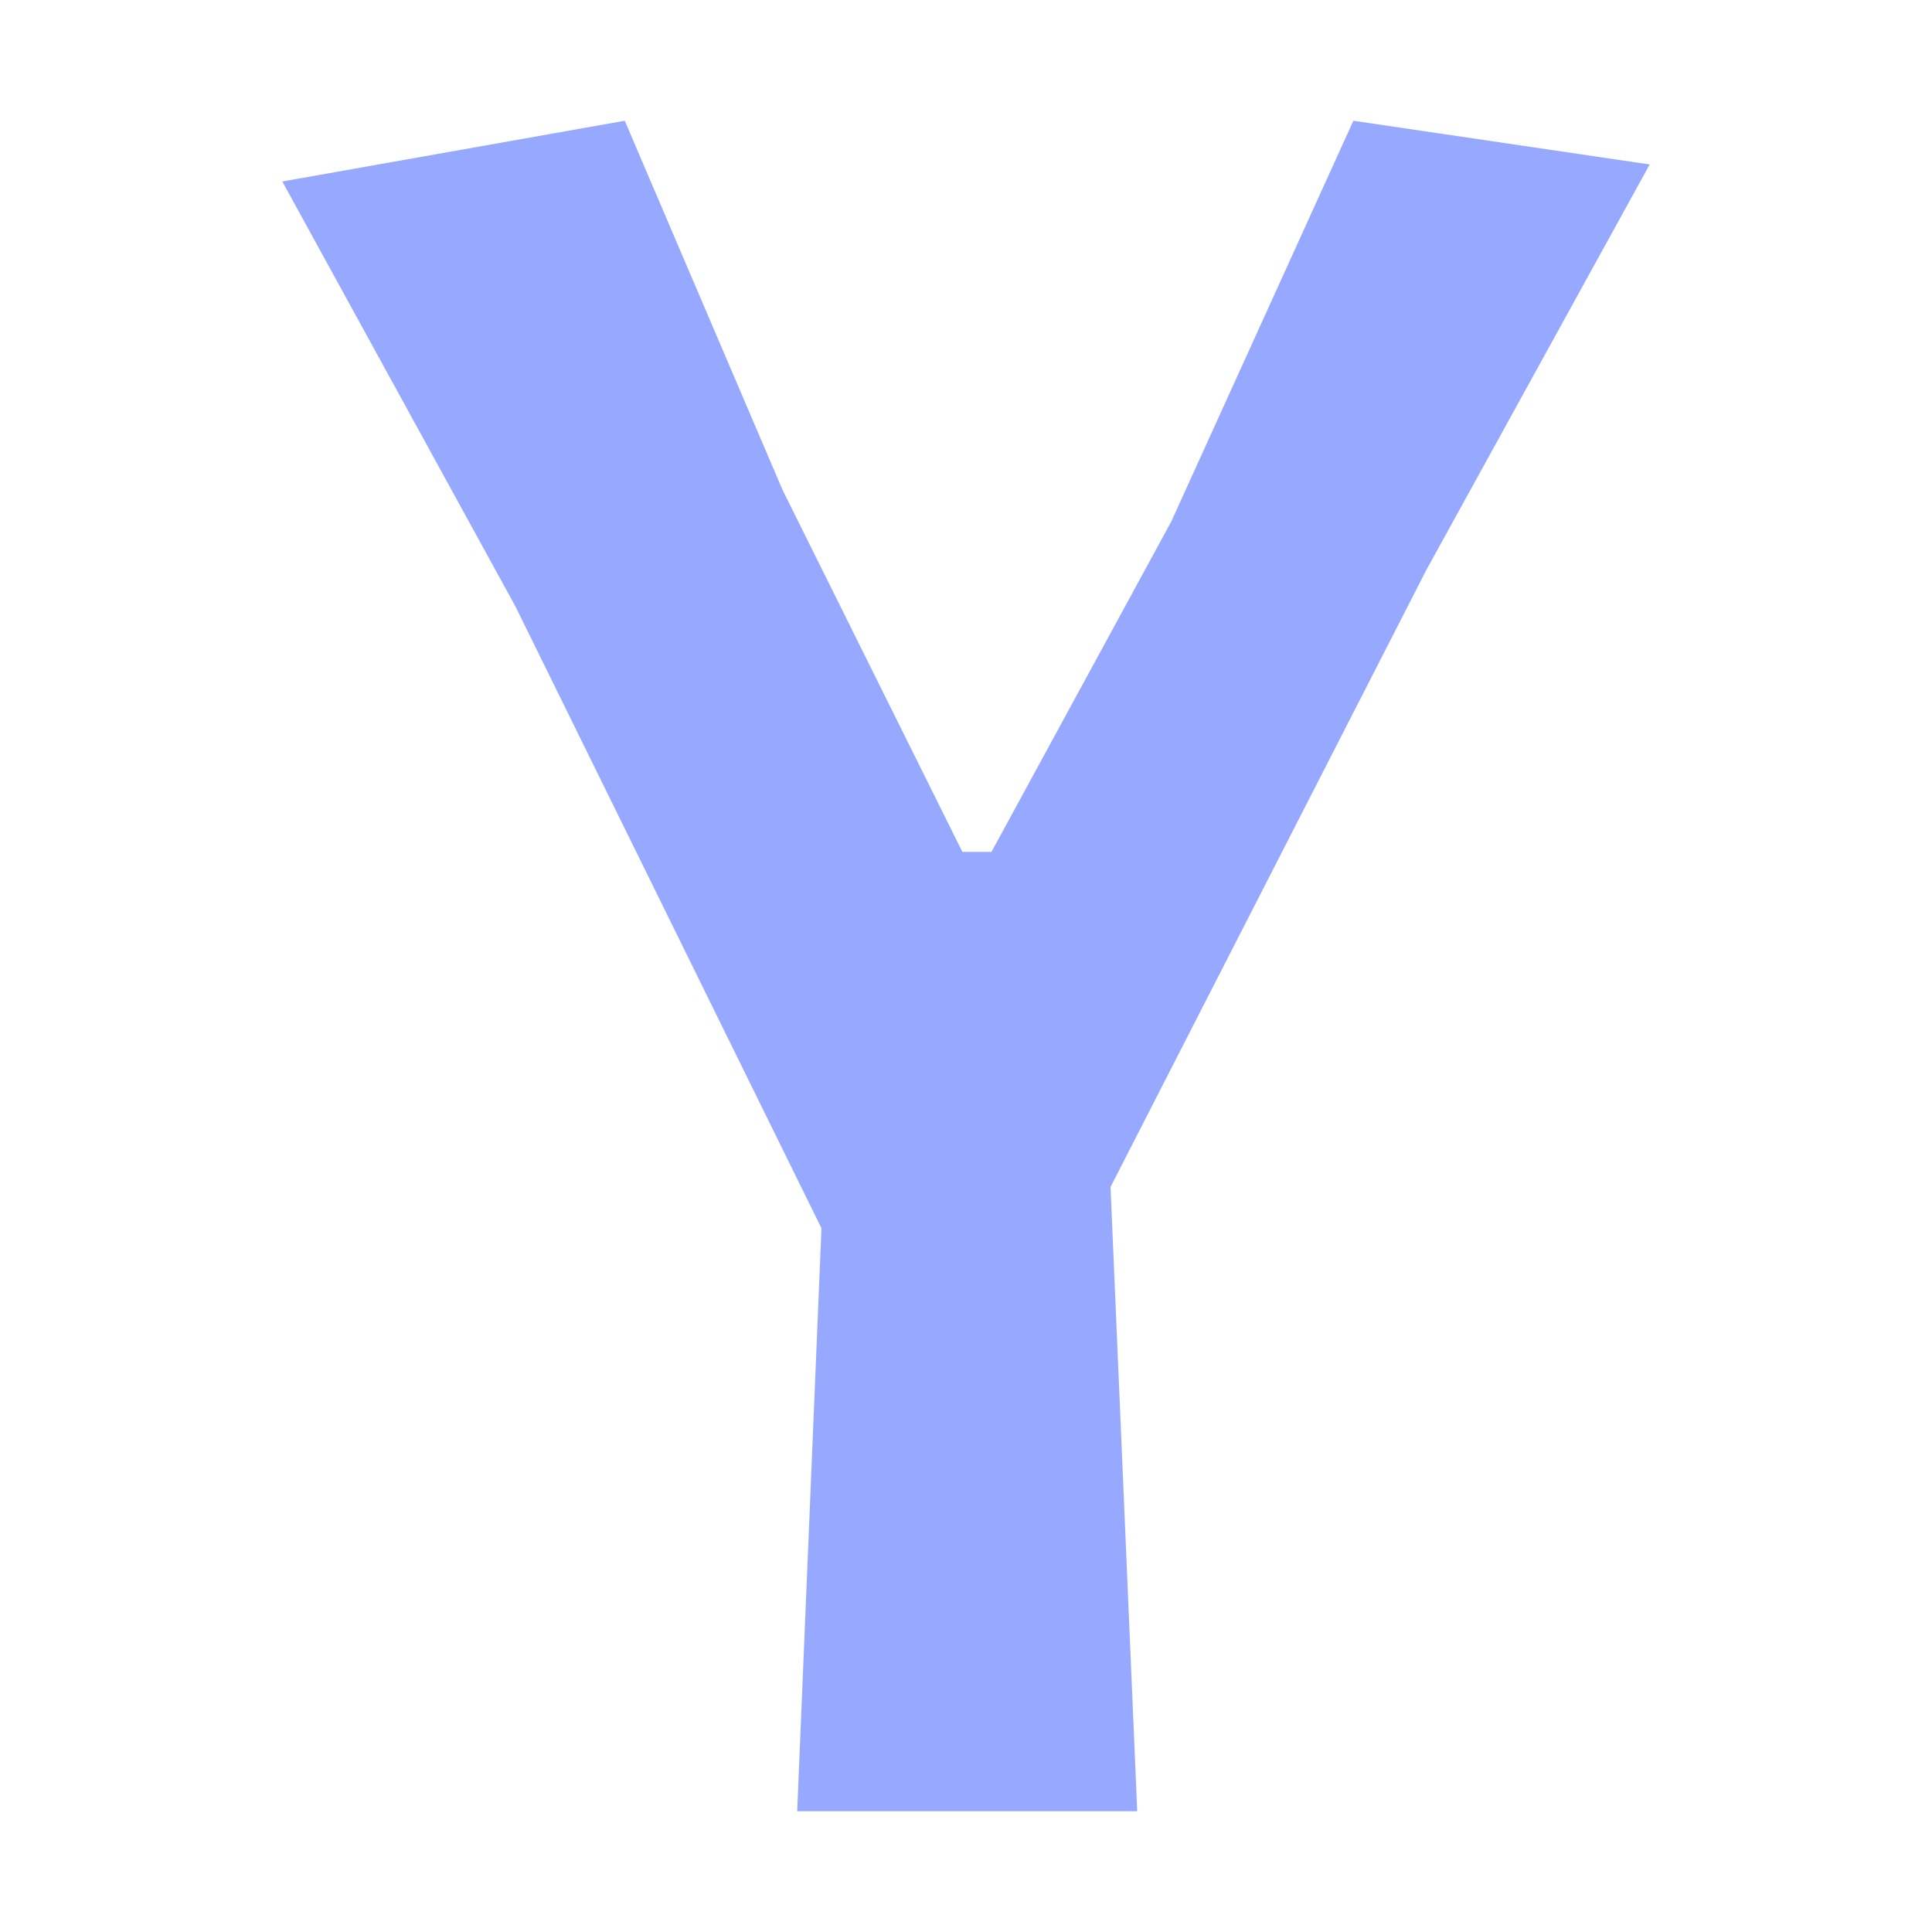 <svg xmlns="http://www.w3.org/2000/svg" style="isolation:isolate" width="16" height="16" version="1.1" viewBox="0 0 16 16">
 <defs>
  <clipPath id="_clipPath_TRqrMBOU3jVdpRvK7wyhmJ4uNV5GXrAP">
   <rect width="16" height="16"/>
  </clipPath>
 </defs>
 <g clip-path="url(#_clipPath_TRqrMBOU3jVdpRvK7wyhmJ4uNV5GXrAP)">
  <g>
   <path d="M 6.481 4.058 L 7.97 7.055 L 8.211 7.055 L 9.7 4.319 L 11.208 1 L 13.662 1.362 L 11.812 4.721 L 9.197 9.83 L 9.418 15 L 6.602 15 L 6.803 10.172 L 4.269 5.023 L 2.338 1.503 L 5.174 1 L 6.481 4.058 L 6.481 4.058 Z" style="fill:#97a8ff"/>
  </g>
 </g>
</svg>
